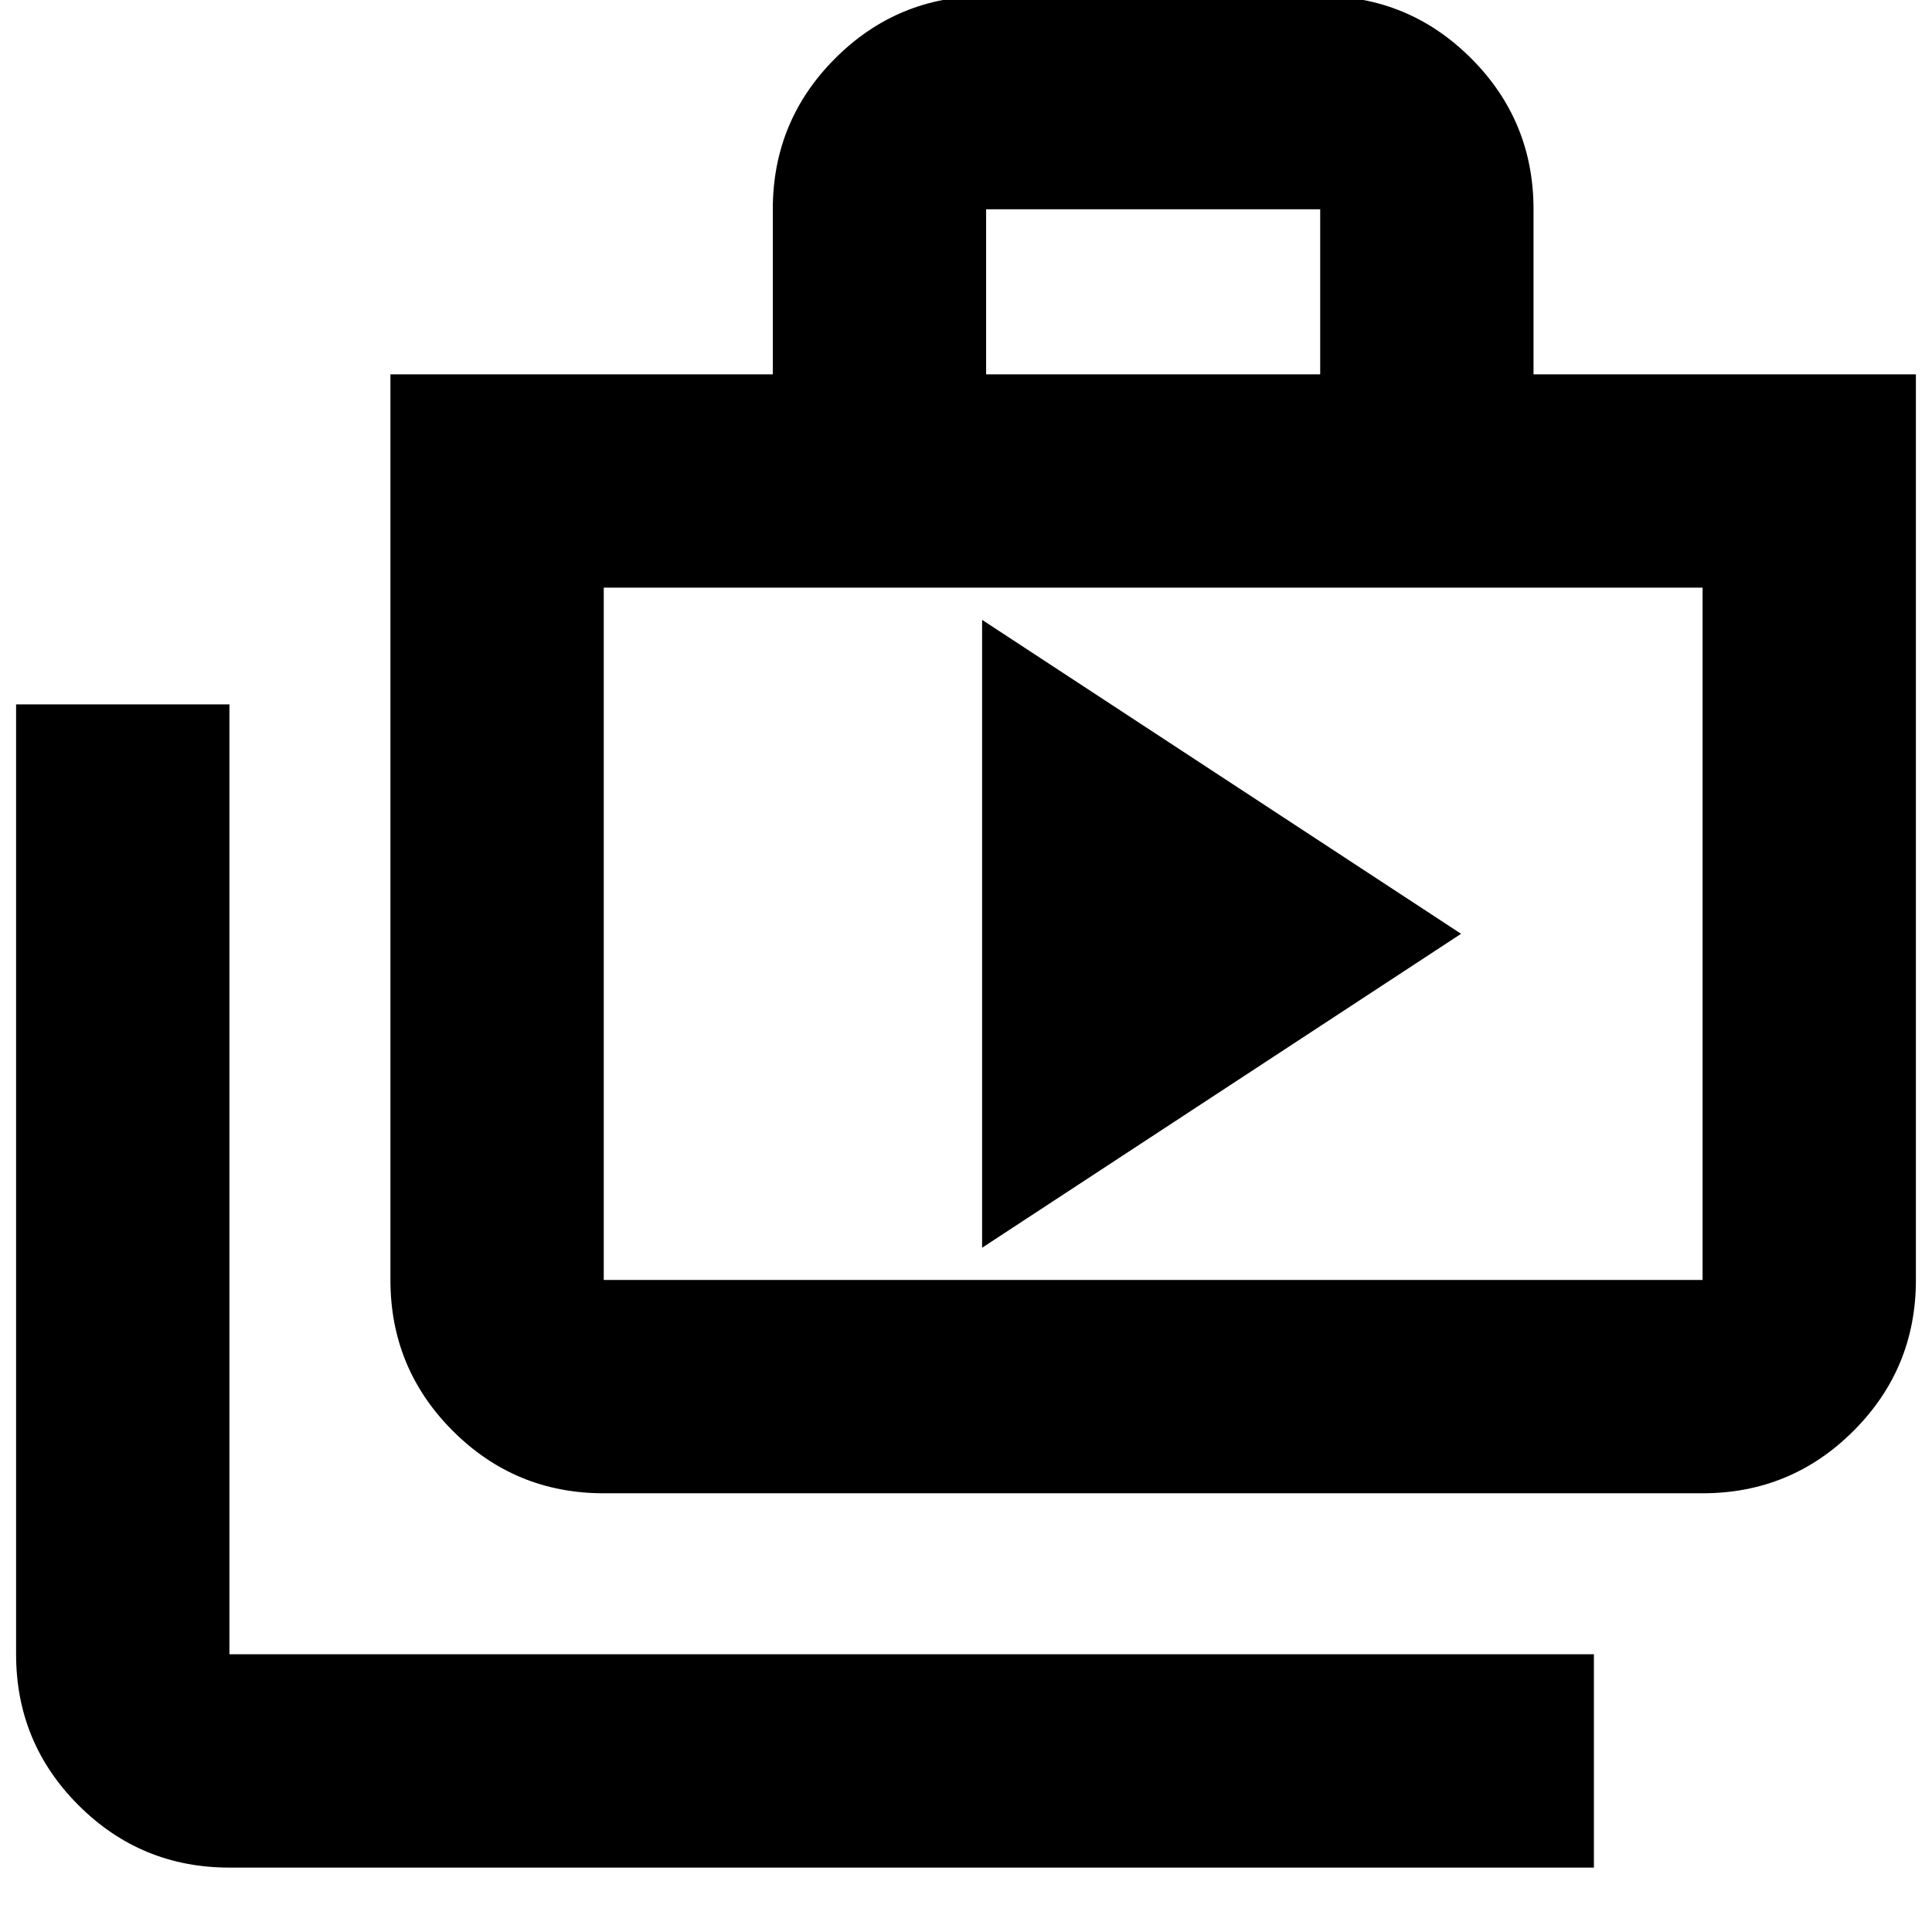 <svg xmlns="http://www.w3.org/2000/svg" height="24" width="24"><path d="m12.2 15.5 5.95-3.9-5.95-3.9Zm7.6 7.7H2.85q-1.1 0-1.875-.775Q.2 21.65.2 20.55V8.75h2.65v11.8H19.8ZM7.5 18.55q-1.1 0-1.875-.775Q4.85 17 4.85 15.9V4.65H9.6V2.6q0-1.1.775-1.875.775-.775 1.875-.775h4.15q1.1 0 1.875.775.775.775.775 1.875v2.05h4.75V15.9q0 1.1-.775 1.875-.775.775-1.875.775Zm4.75-13.9h4.15V2.6h-4.15ZM7.5 15.9h13.65V7.3H7.5v8.6Zm0-8.6v8.6Z"/></svg>
